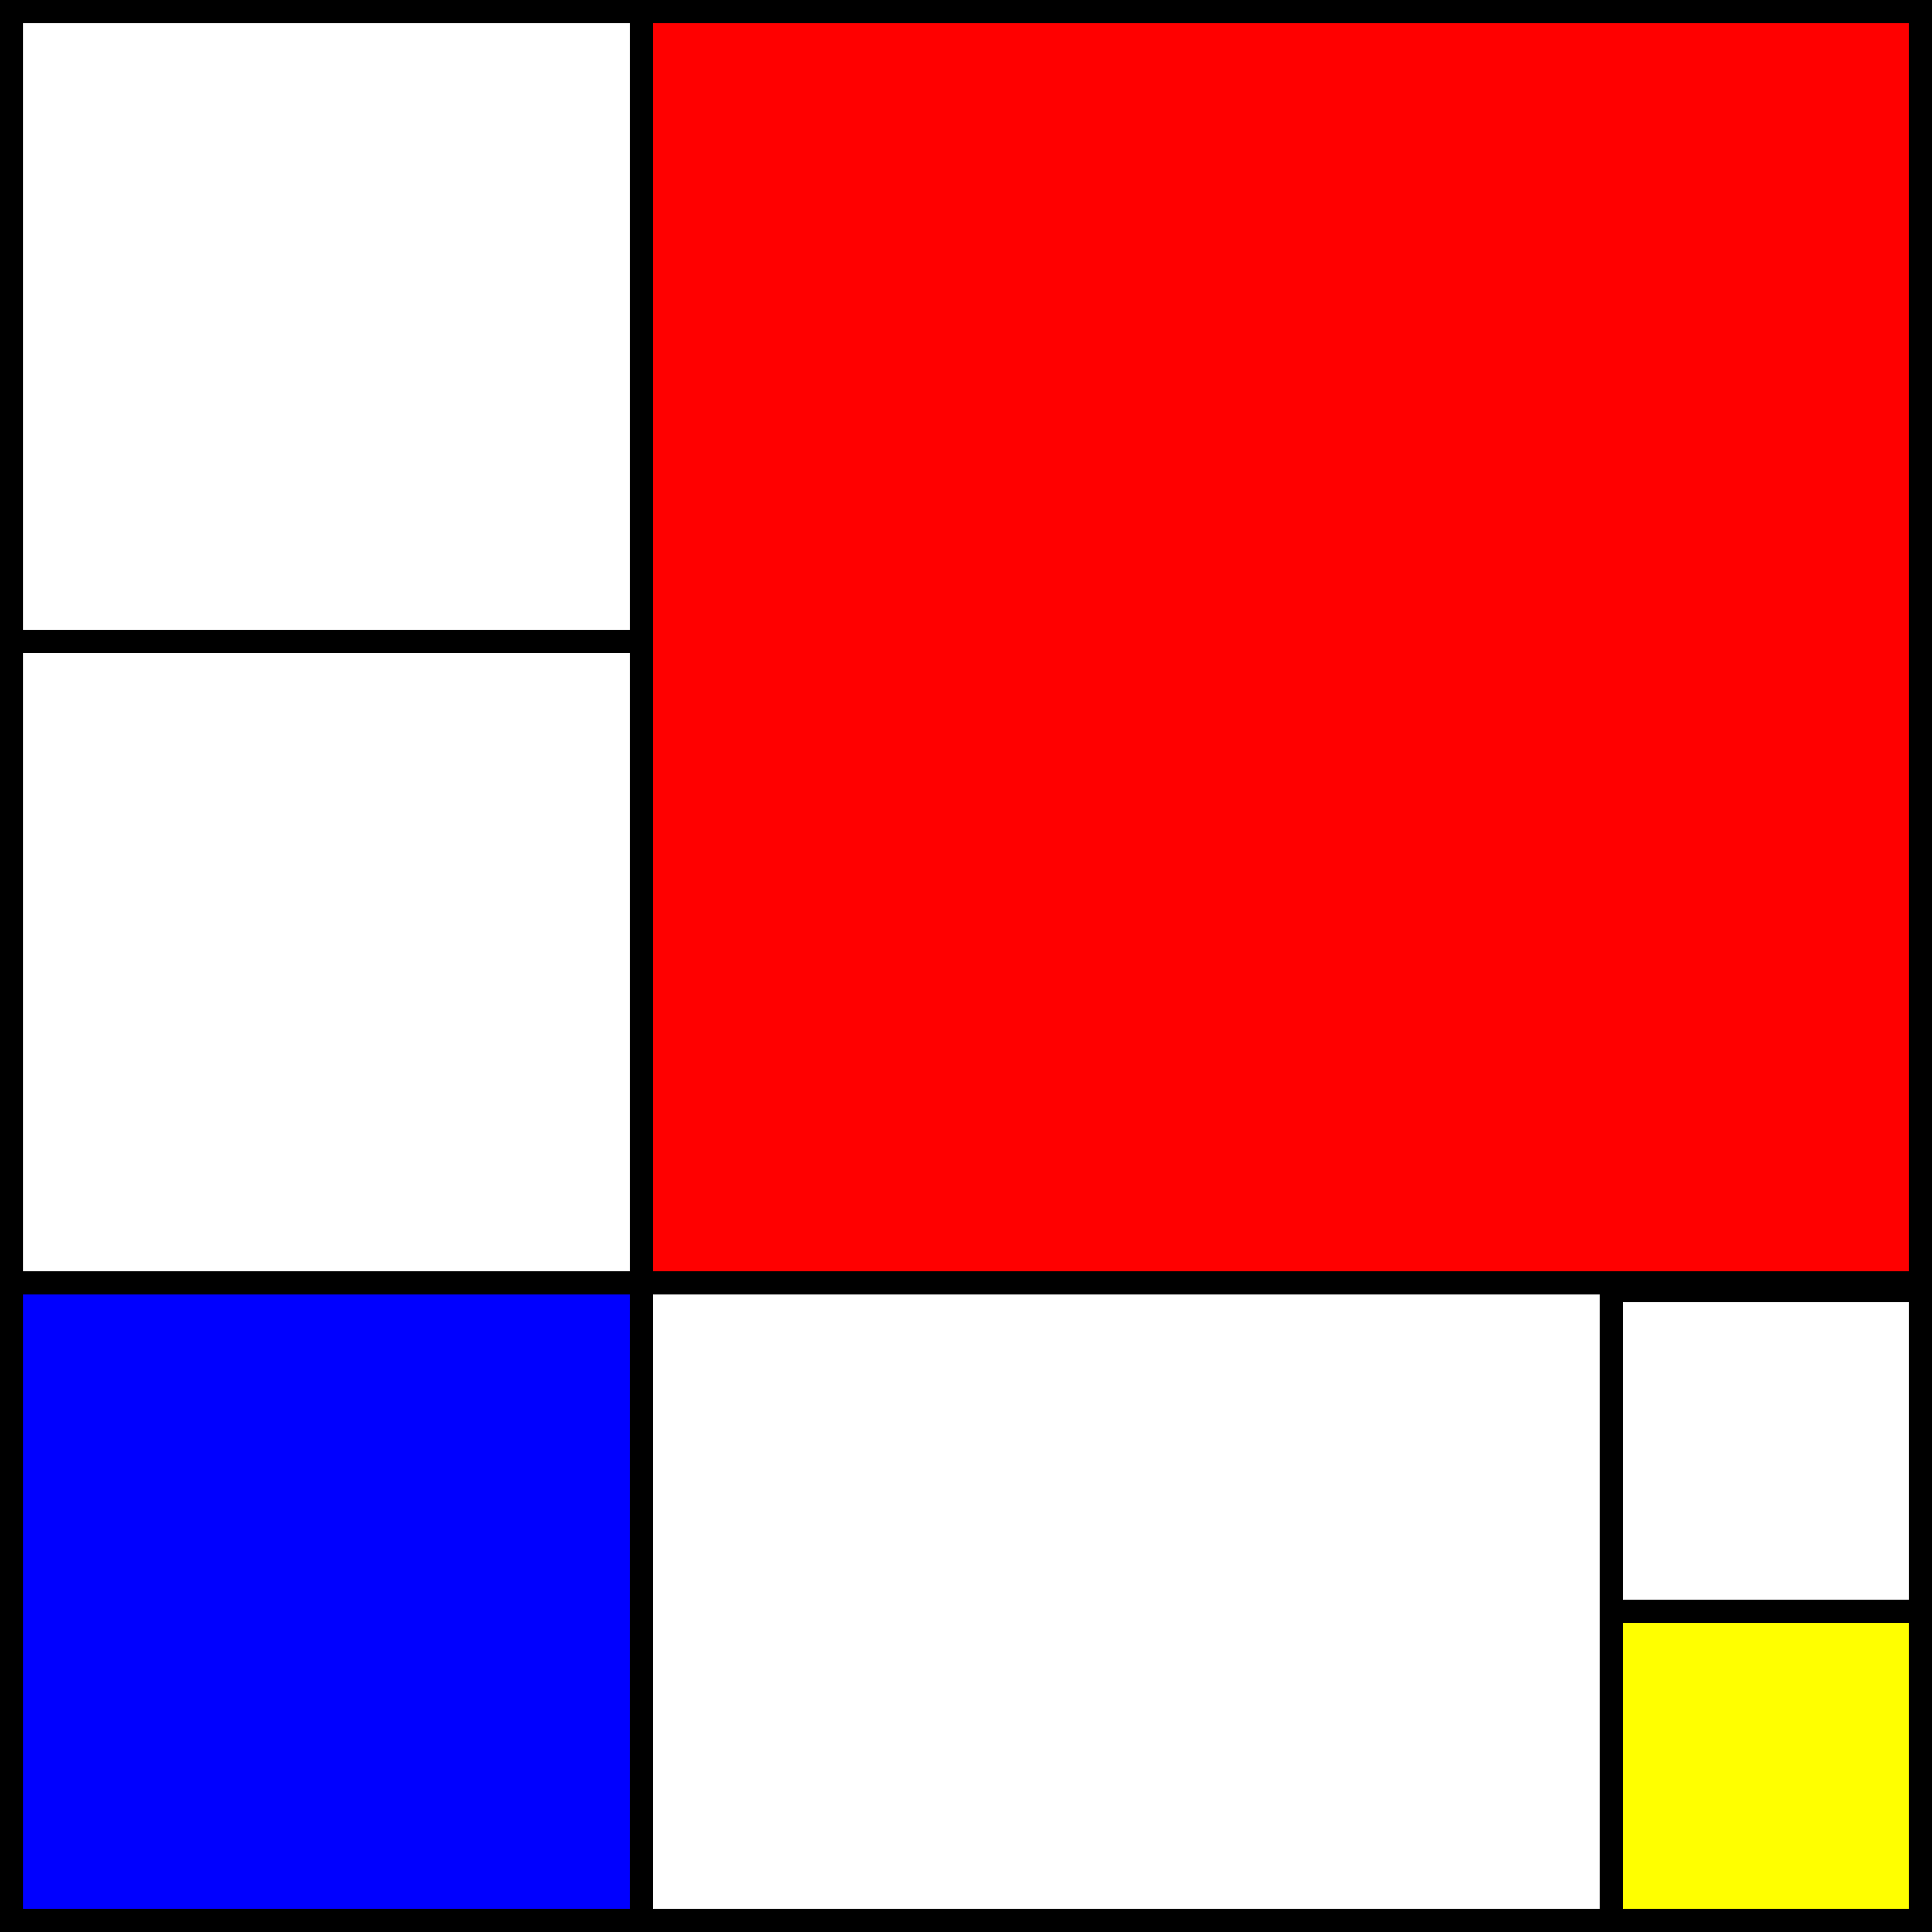 <?xml version="1.0"?>
<!-- Generated by SVGo -->
<svg width="500" height="500"
     xmlns="http://www.w3.org/2000/svg"
     xmlns:xlink="http://www.w3.org/1999/xlink">
<rect width="100%" height="100%" fill="#333333" stroke="none"/>
<g style="stroke:black;stroke-width:6">
<rect x="0" y="0" width="166" height="166" style="fill:white" />
<rect x="0" y="166" width="166" height="166" style="fill:white" />
<rect x="0" y="332" width="166" height="166" style="fill:blue" />
<rect x="166" y="0" width="332" height="332" style="fill:red" />
<rect x="166" y="332" width="332" height="166" style="fill:white" />
<rect x="417" y="334" width="83" height="83" style="fill:white" />
<rect x="417" y="417" width="83" height="83" style="fill:yellow" />
</g>
<rect x="0" y="0" width="500" height="500" style="fill:none;stroke:black;stroke-width:12" />
</svg>
